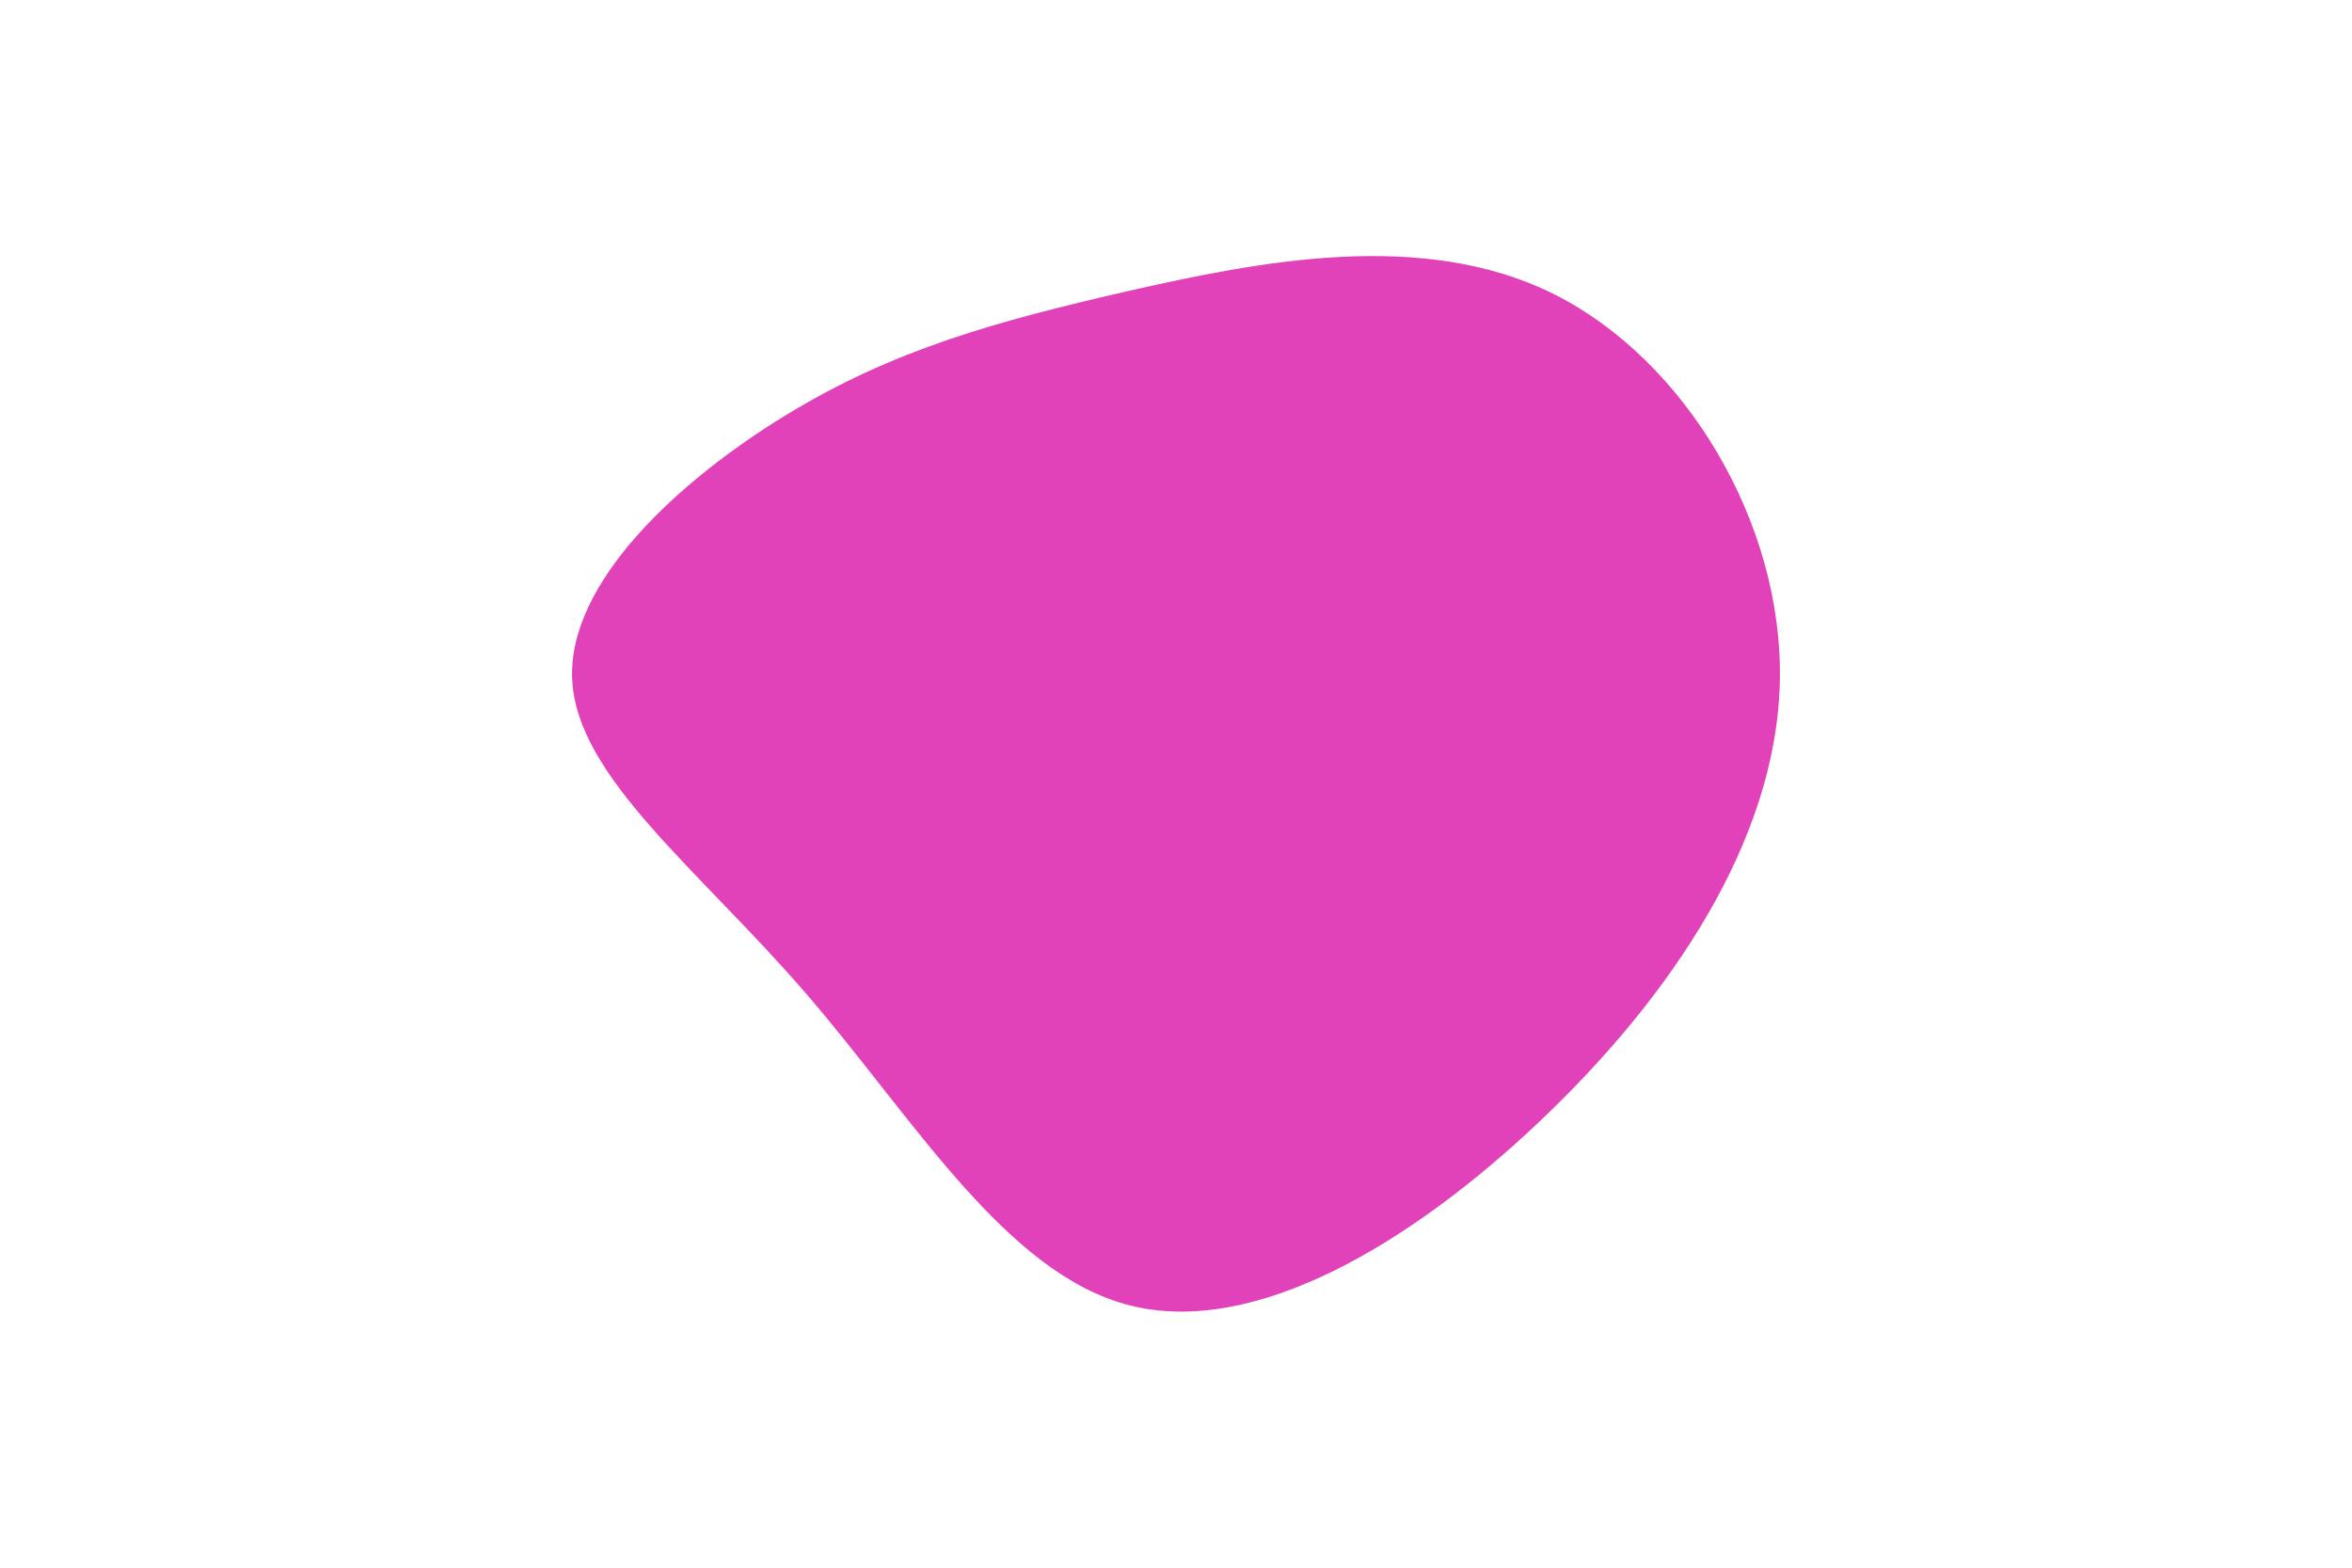 <svg id="visual" viewBox="0 0 900 600" width="900" height="600" xmlns="http://www.w3.org/2000/svg" xmlns:xlink="http://www.w3.org/1999/xlink" version="1.1"><g transform="translate(420.164 262.097)"><path d="M174.5 -149.5C224.5 -124.5 262.2 -62.2 260.9 -1.3C259.6 59.6 219.3 119.3 169.3 166.8C119.3 214.3 59.6 249.6 12.1 237.5C-35.4 225.4 -70.7 165.7 -111.7 118.2C-152.7 70.7 -199.4 35.4 -201.2 -1.9C-203.1 -39.1 -160.3 -78.3 -119.3 -103.3C-78.3 -128.3 -39.1 -139.1 11.5 -150.7C62.2 -162.2 124.5 -174.5 174.5 -149.5" fill="#E141B9"></path></g></svg>